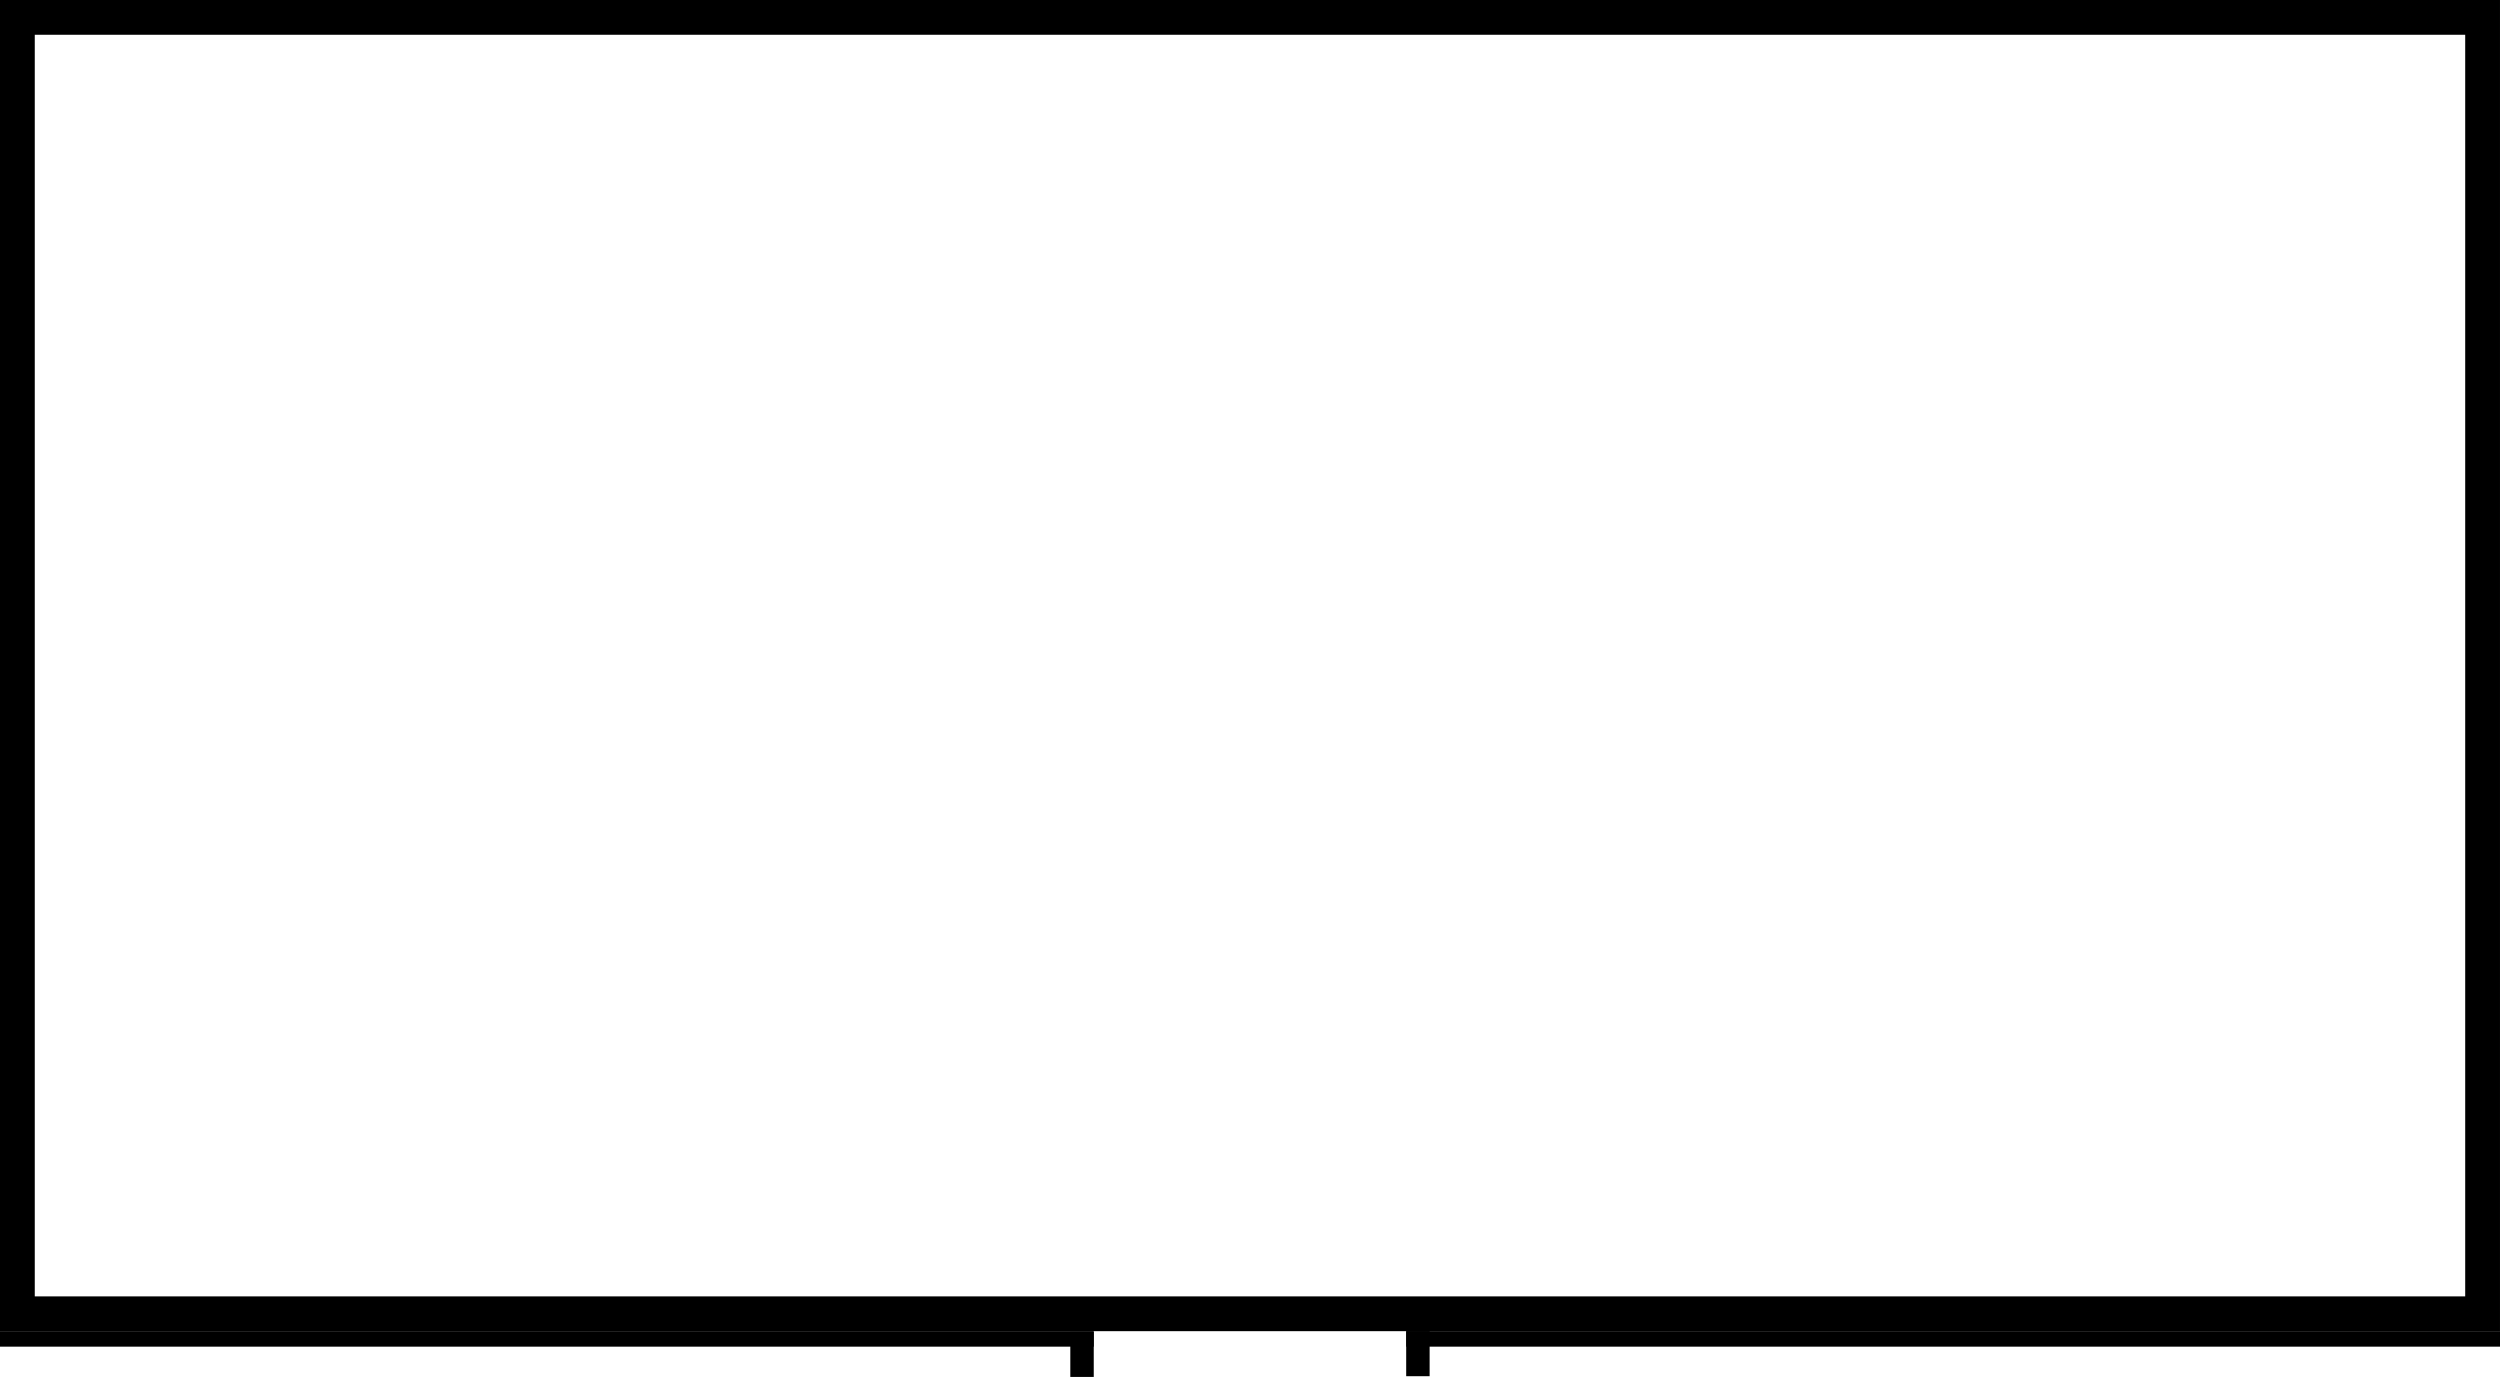 <?xml version="1.0" encoding="UTF-8" standalone="no"?>
<!-- Created with Inkscape (http://www.inkscape.org/) -->

<svg
   width="80mm"
   height="44.062mm"
   viewBox="0 0 80 44.062"
   version="1.1"
   id="svg1"
   inkscape:export-filename="../../../../Desktop/LoungeChair.svg"
   inkscape:export-xdpi="96"
   inkscape:export-ydpi="96"
   sodipodi:docname="Cabinet.svg"
   xmlns:inkscape="http://www.inkscape.org/namespaces/inkscape"
   xmlns:sodipodi="http://sodipodi.sourceforge.net/DTD/sodipodi-0.dtd"
   xmlns="http://www.w3.org/2000/svg"
   xmlns:svg="http://www.w3.org/2000/svg">
  <sodipodi:namedview
     id="namedview1"
     pagecolor="#505050"
     bordercolor="#eeeeee"
     borderopacity="1"
     inkscape:showpageshadow="0"
     inkscape:pageopacity="0"
     inkscape:pagecheckerboard="0"
     inkscape:deskcolor="#d1d1d1"
     inkscape:document-units="mm" />
  <defs
     id="defs1" />
  <g
     inkscape:label="Layer 1"
     inkscape:groupmode="layer"
     id="layer1"
     transform="translate(-30.66,-48.637)">
    <g
       id="g3">
      <rect
         style="fill:none;stroke:#000000;stroke-width:1.113;stroke-dasharray:none"
         id="rect1-8"
         width="78.887"
         height="41.485"
         x="31.216"
         y="49.193"
         ry="5.2112723e-16" />
      <path
         style="fill:#000000;fill-opacity:1;stroke:#000000;stroke-width:0.496;stroke-dasharray:none"
         d="m 30.66,91.482 h 35"
         id="path2" />
      <path
         style="fill:#000000;fill-opacity:1;stroke:#000000;stroke-width:0.496;stroke-dasharray:none"
         d="M 75.66,91.482 H 110.66"
         id="path2-1" />
      <path
         style="fill:#000000;fill-opacity:1;stroke:#000000;stroke-width:0.75;stroke-dasharray:none"
         d="m 65.285,91.256 v 1.442 0"
         id="path3" />
      <path
         style="fill:#000000;fill-opacity:1;stroke:#000000;stroke-width:0.75;stroke-dasharray:none"
         d="m 76.033,91.234 v 1.442 0"
         id="path3-5" />
    </g>
  </g>
</svg>
